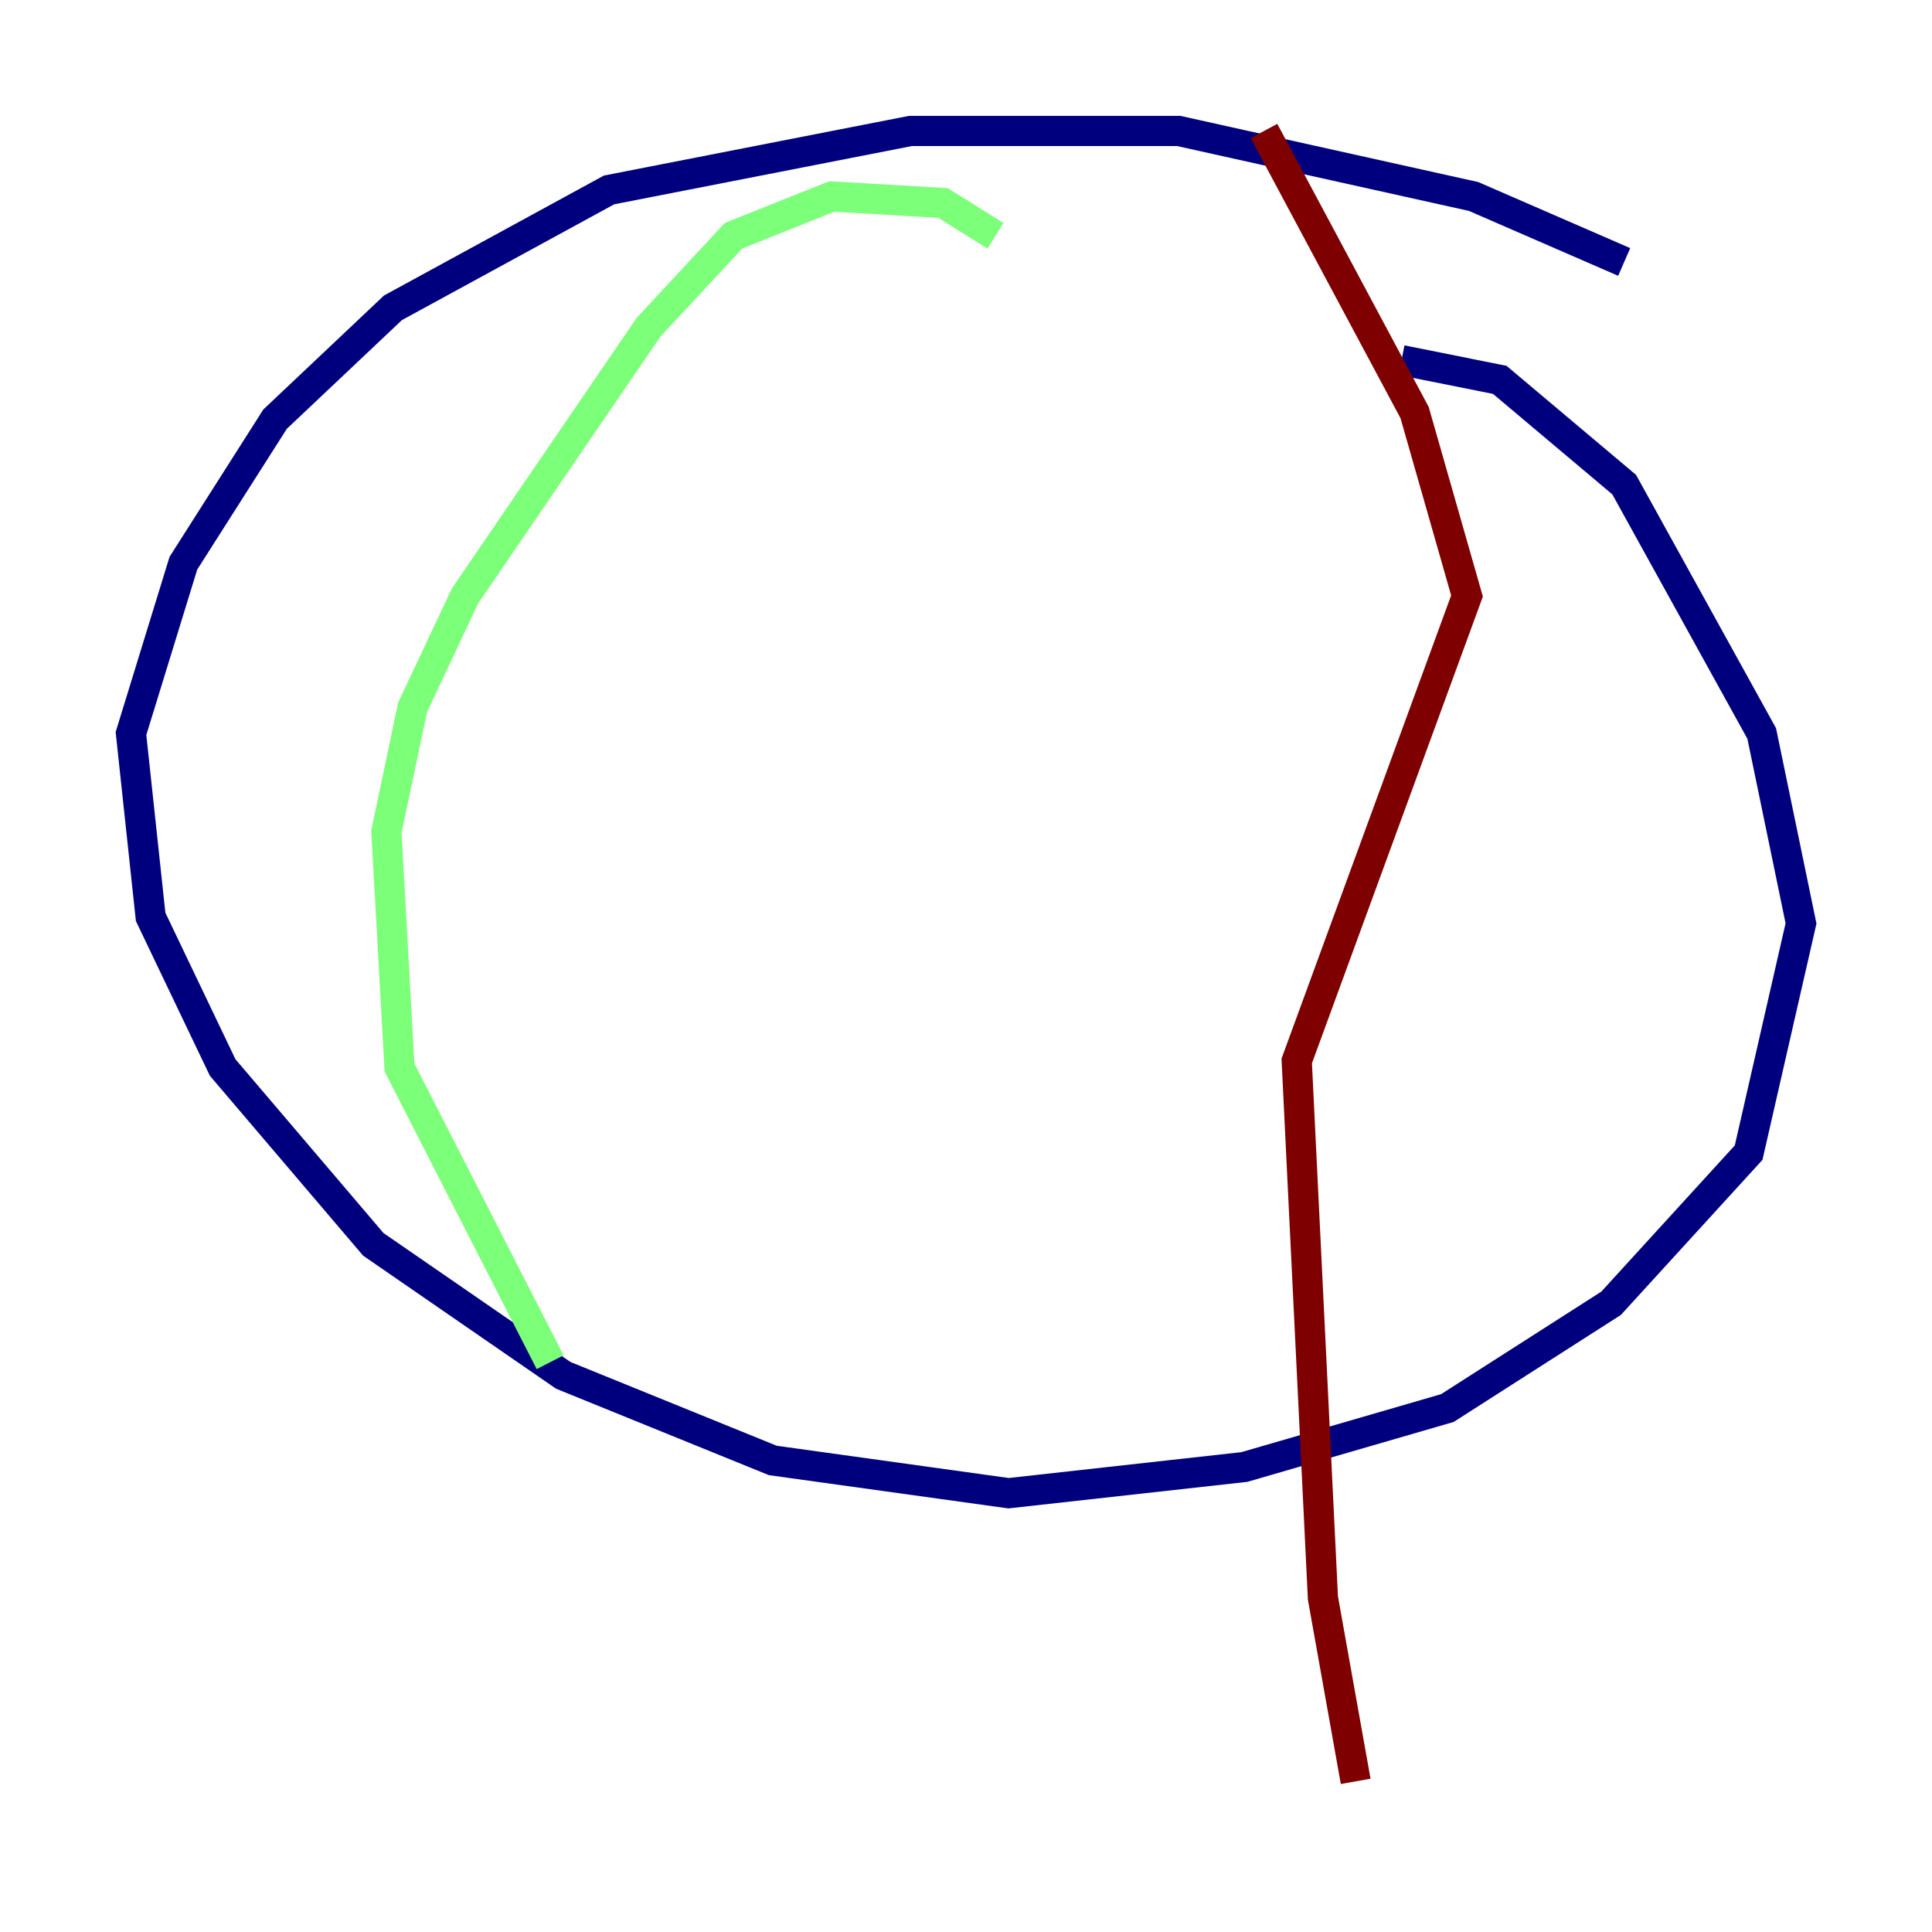 <?xml version="1.0" encoding="utf-8" ?>
<svg baseProfile="tiny" height="128" version="1.2" viewBox="0,0,128,128" width="128" xmlns="http://www.w3.org/2000/svg" xmlns:ev="http://www.w3.org/2001/xml-events" xmlns:xlink="http://www.w3.org/1999/xlink"><defs /><polyline fill="none" points="107.607,17.356 97.627,13.017 78.102,8.678 60.312,8.678 40.352,12.583 26.034,20.393 18.224,27.77 12.149,37.315 8.678,48.597 9.98,60.746 14.752,70.725 24.732,82.441 37.315,91.119 51.2,96.759 66.82,98.929 82.441,97.193 95.891,93.288 106.739,86.346 115.851,76.366 119.322,61.18 116.719,48.597 107.607,32.108 99.363,25.166 92.854,23.864" stroke="#00007f" stroke-width="2" /><polyline fill="none" points="65.953,15.62 62.481,13.451 55.105,13.017 48.597,15.62 42.956,21.695 30.807,39.485 27.336,46.861 25.6,55.105 26.468,70.725 36.447,90.251" stroke="#7cff79" stroke-width="2" /><polyline fill="none" points="83.742,8.678 93.722,27.336 97.193,39.485 85.912,70.291 87.647,105.871 89.817,118.02" stroke="#7f0000" stroke-width="2" /></svg>